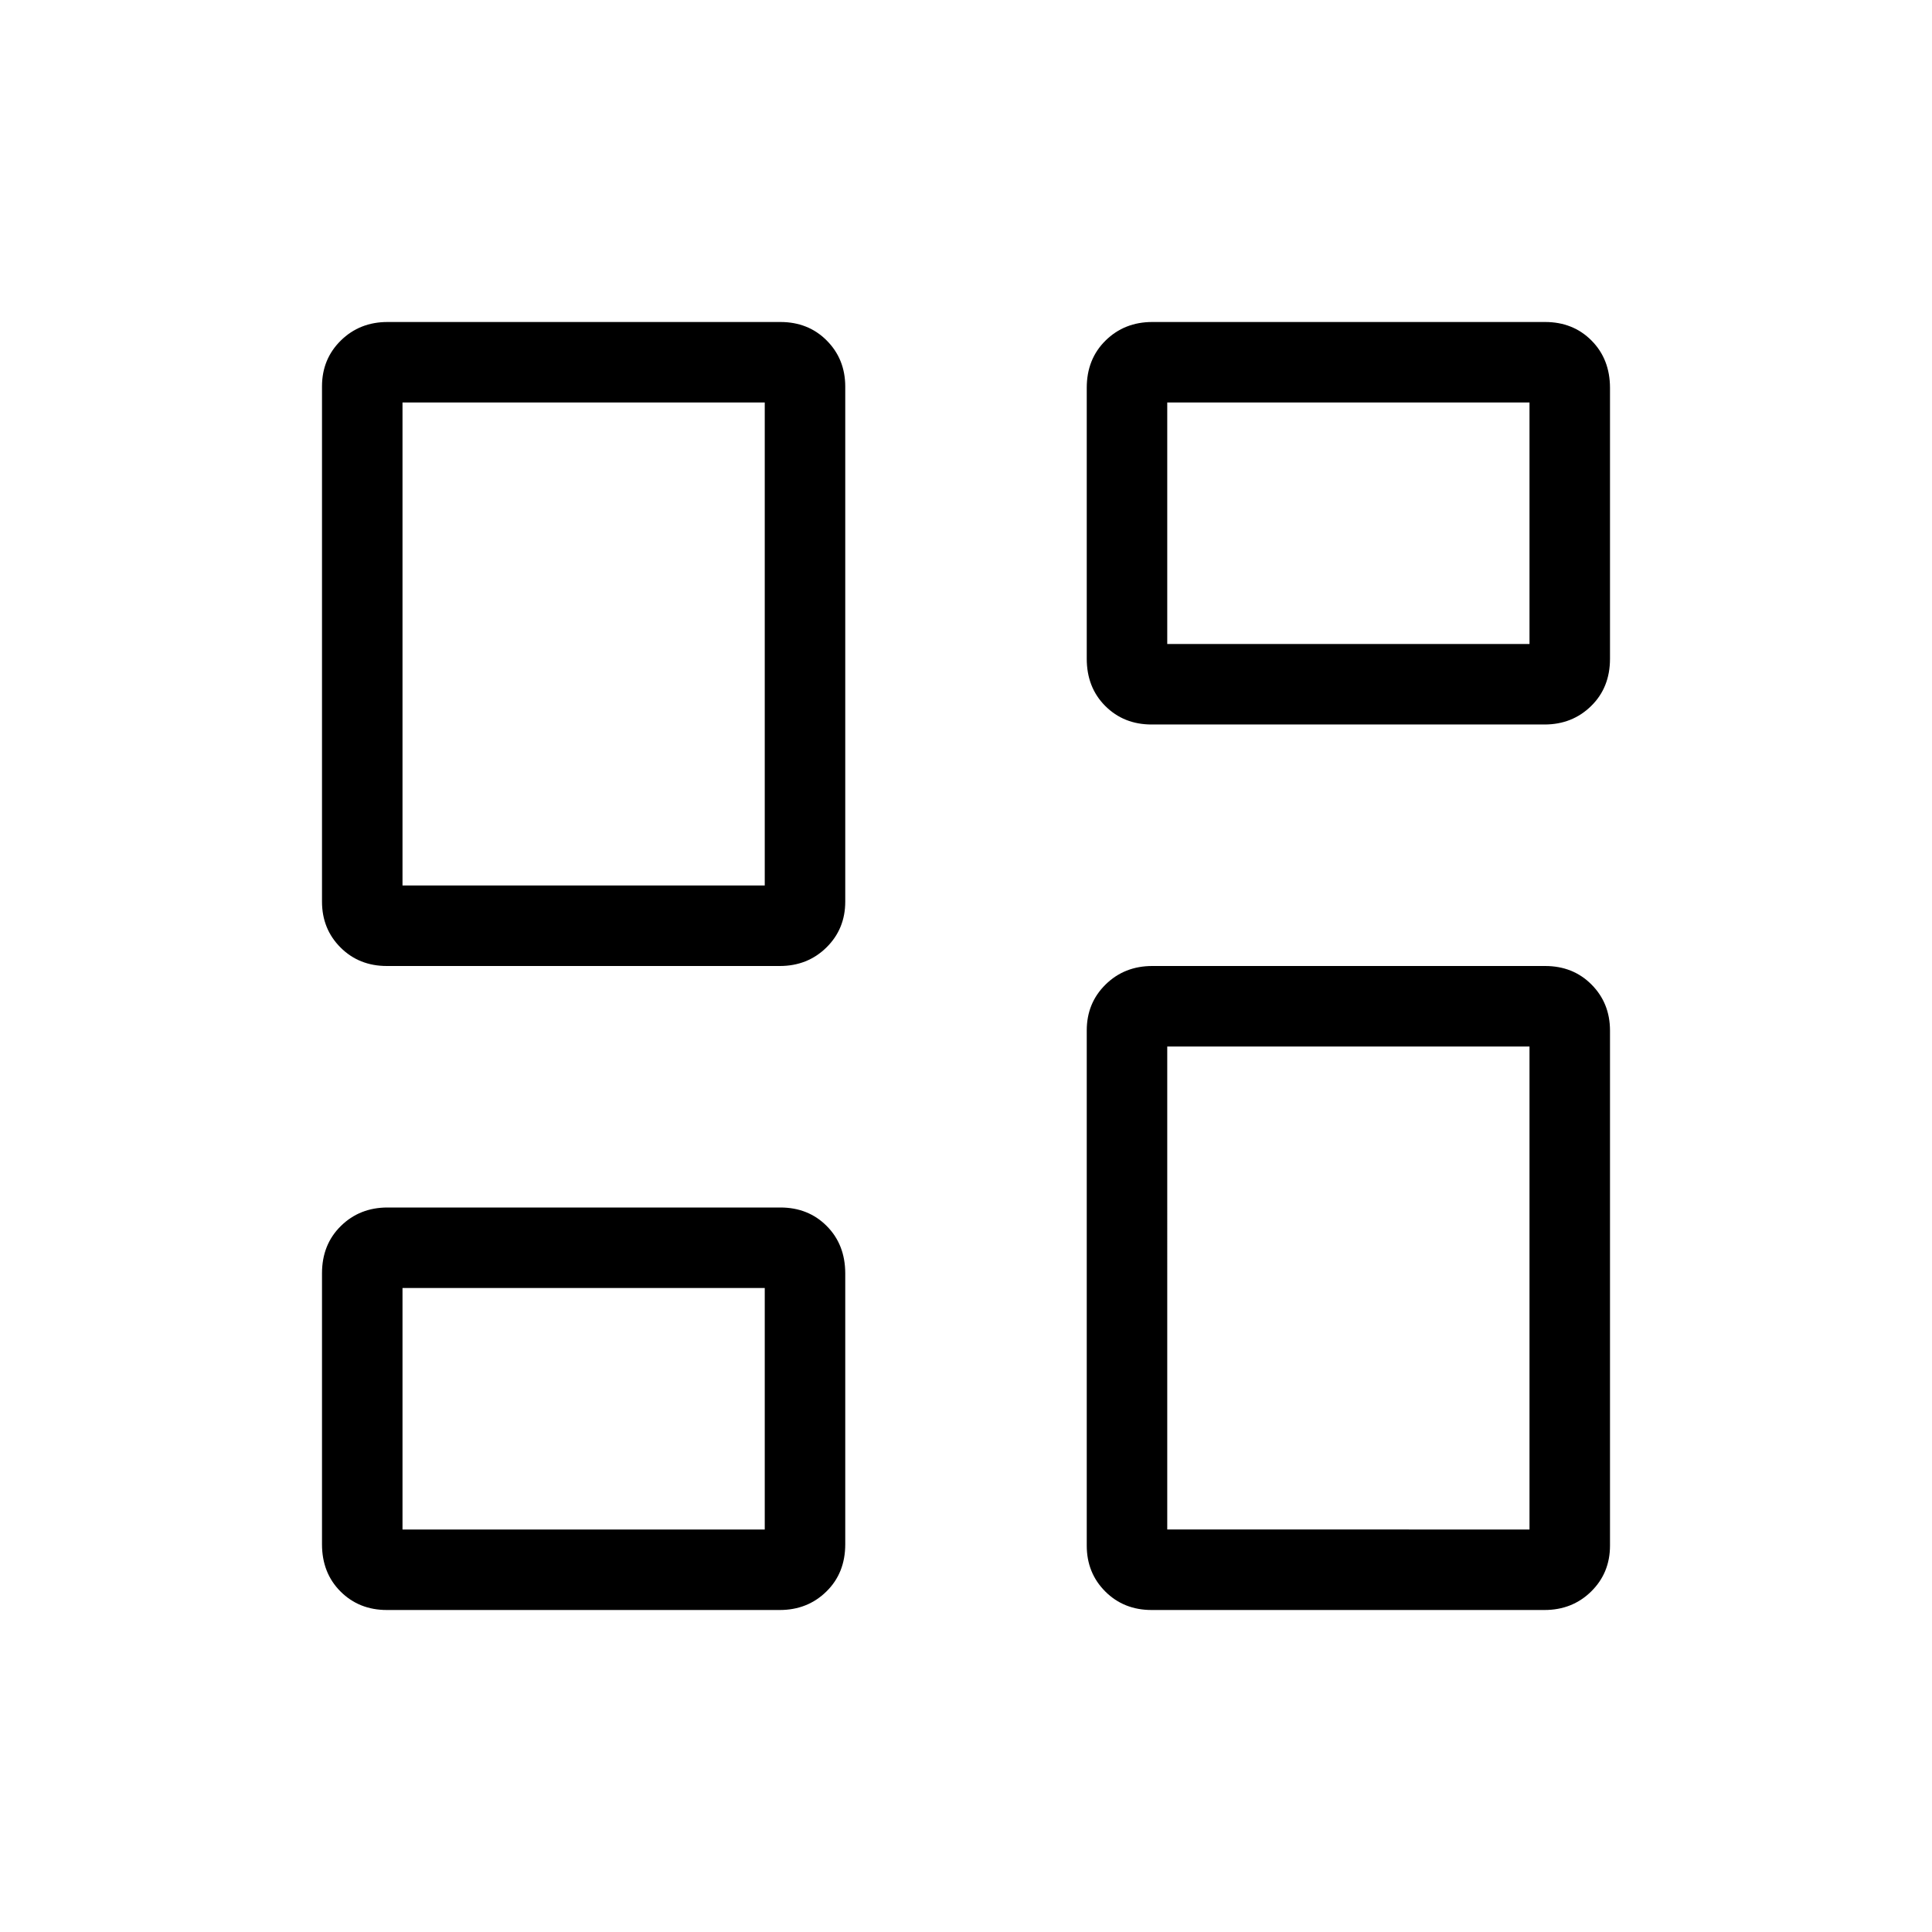<svg xmlns="http://www.w3.org/2000/svg"  viewBox="0 0 24 24"><path fill="currentColor" d="M13.5 8.183V4.817q0-.357.234-.587t.58-.23h4.88q.347 0 .576.23t.23.587v3.366q0 .358-.234.587q-.234.23-.58.23h-4.88q-.346 0-.576-.23t-.23-.587M4 11.2V4.8q0-.34.234-.57t.58-.23h4.88q.347 0 .576.23t.23.57v6.4q0 .34-.234.57t-.58.23h-4.88q-.346 0-.576-.23T4 11.2m9.5 8v-6.4q0-.34.234-.57t.58-.23h4.88q.347 0 .576.23t.23.57v6.4q0 .34-.234.57t-.58.23h-4.88q-.346 0-.576-.23t-.23-.57M4 19.183v-3.366q0-.357.234-.587t.58-.23h4.88q.347 0 .576.23t.23.587v3.366q0 .358-.234.587q-.234.23-.58.23h-4.88q-.346 0-.576-.23T4 19.183M5 11h4.5V5H5zm9.5 8H19v-6h-4.5zm0-11H19V5h-4.5zM5 19h4.5v-3H5zm4.5-3"/></svg>